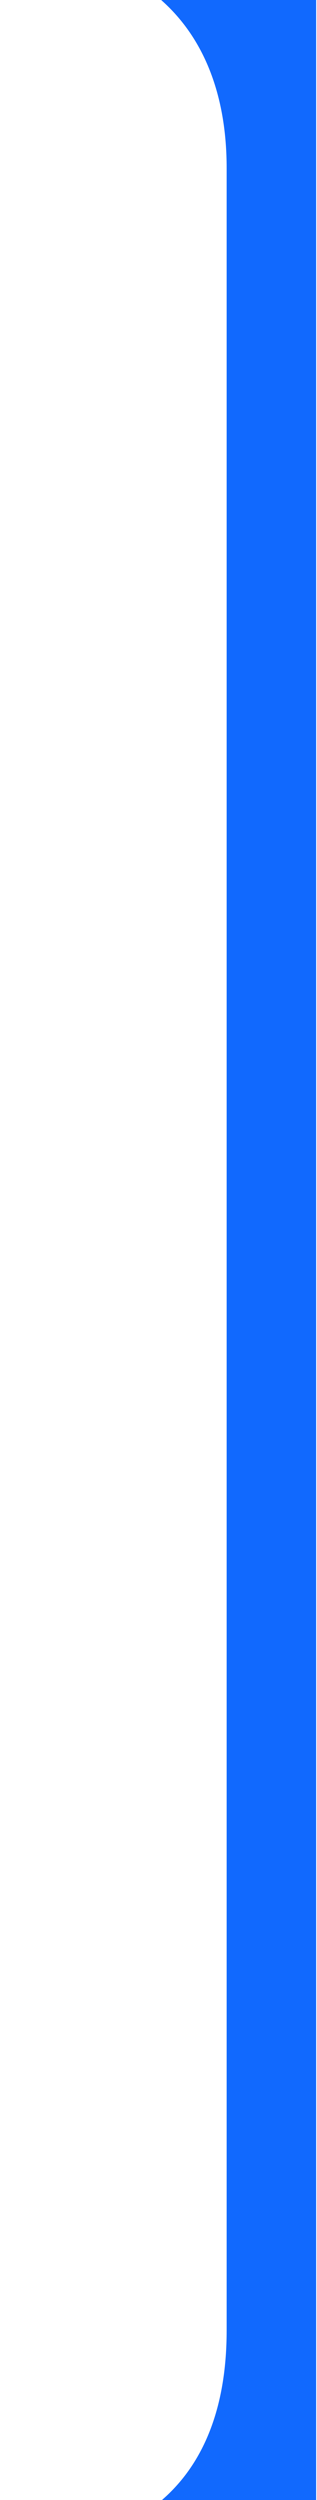 <svg width="100" height="788" viewBox="0 0 100 788" fill="none" xmlns="http://www.w3.org/2000/svg">
<path d="M-119.561 1199.94C-562.889 1199.94 -709.105 1024.83 -709.105 647.13V142.768C-709.105 -234.932 -562.889 -412.322 -119.561 -412.322L29 -412.323C73.842 -412.323 99.729 -387.04 99.729 -343.324V392.584V1128.49C99.729 1174.57 76.18 1197.57 29 1199.94H-119.561ZM-126.659 -16.271C-239.892 -16.271 -296.425 2.324 -296.425 140.403V647.13C-296.425 789.94 -239.892 803.642 -126.659 803.642H0.686C45.444 803.642 71.498 780.643 71.498 734.562V52.972C71.498 9.094 45.444 -16.271 0.686 -16.271H-126.659Z" fill="#1169FE"/>
</svg>

